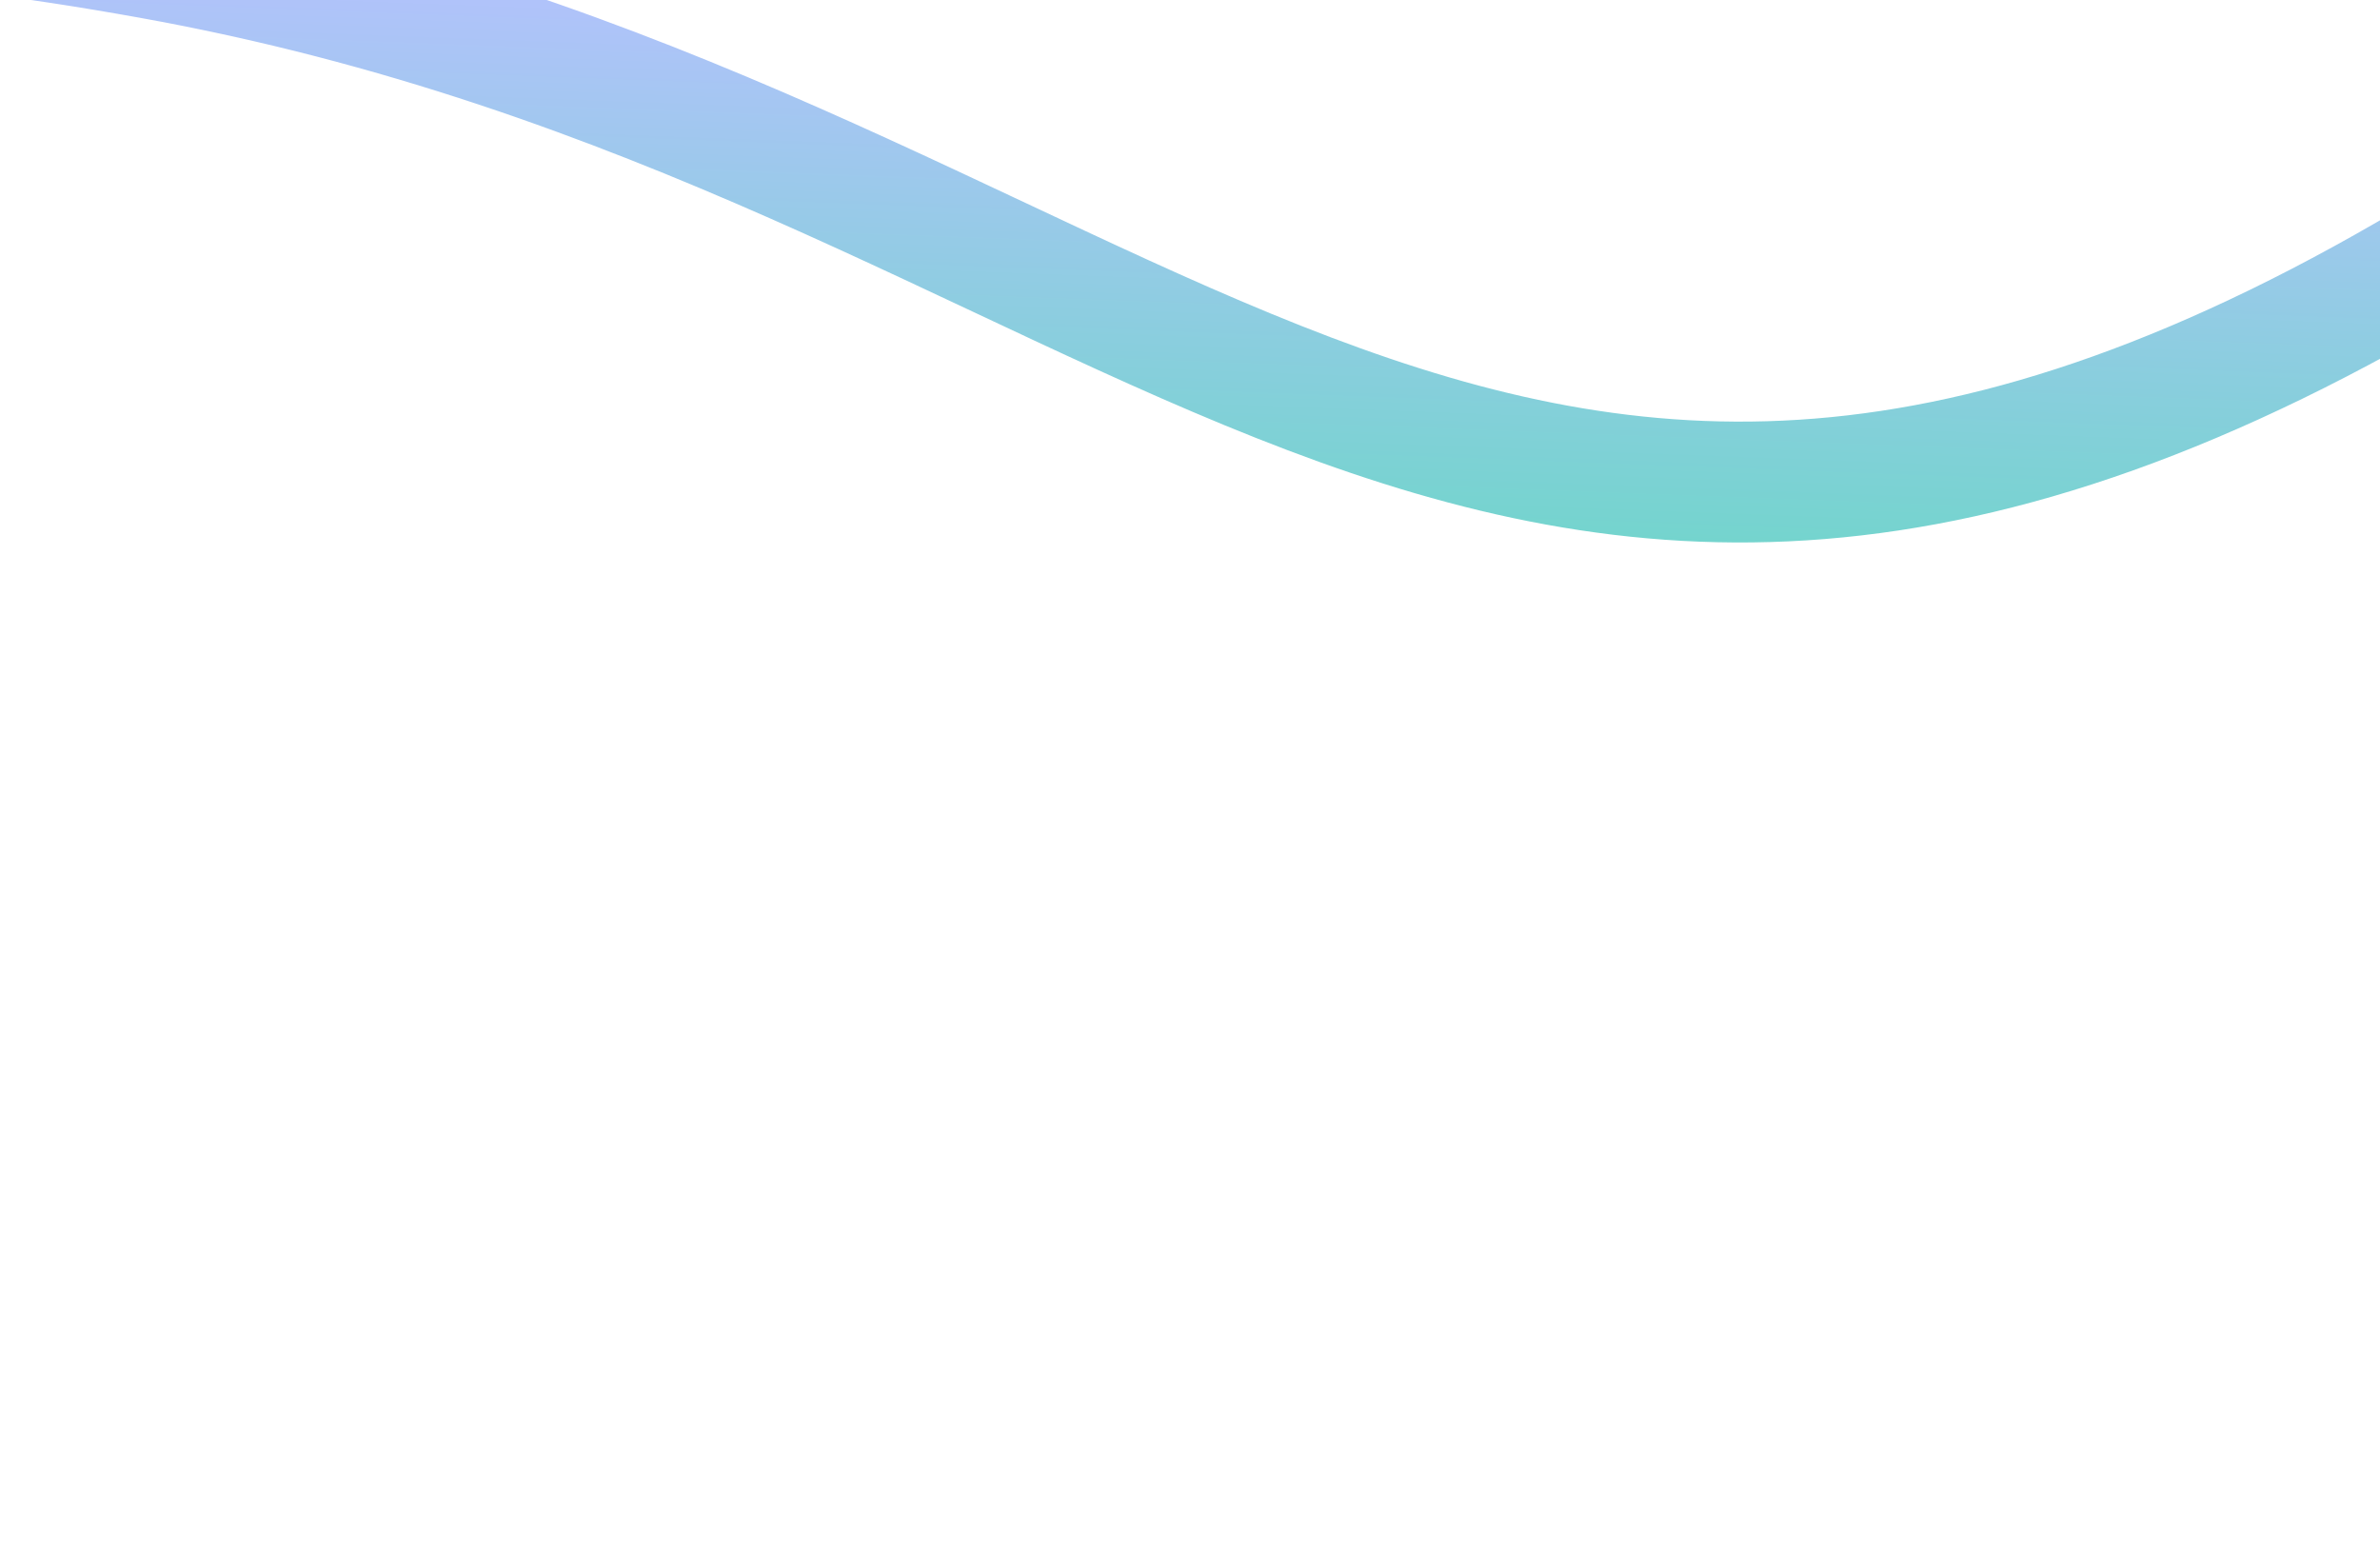 <svg width="1280" height="832" viewBox="0 0 1280 832" fill="none" xmlns="http://www.w3.org/2000/svg">
<g filter="url(#filter0_f_830_68815)">
<path d="M-494.001 672.06C-171.457 144.125 -457.444 -119.289 81.052 -22.412C619.547 74.466 791.211 453.33 1319.1 133.091C1847 -187.149 2233.98 -124.705 2562.39 123.539" stroke="url(#paint0_linear_830_68815)" stroke-width="65"/>
</g>
<defs>
<filter id="filter0_f_830_68815" x="-689.734" y="-285.826" width="3439.72" height="1142.83" filterUnits="userSpaceOnUse" color-interpolation-filters="sRGB">
<feFlood flood-opacity="0" result="BackgroundImageFix"/>
<feBlend mode="normal" in="SourceGraphic" in2="BackgroundImageFix" result="shape"/>
<feGaussianBlur stdDeviation="84" result="effect1_foregroundBlur_830_68815"/>
</filter>
<linearGradient id="paint0_linear_830_68815" x1="1053.69" y1="-121.03" x2="1021.74" y2="729.03" gradientUnits="userSpaceOnUse">
<stop offset="0.142" stop-color="#B7C1FF"/>
<stop offset="1" stop-color="#12F086"/>
</linearGradient>
</defs>
</svg>
